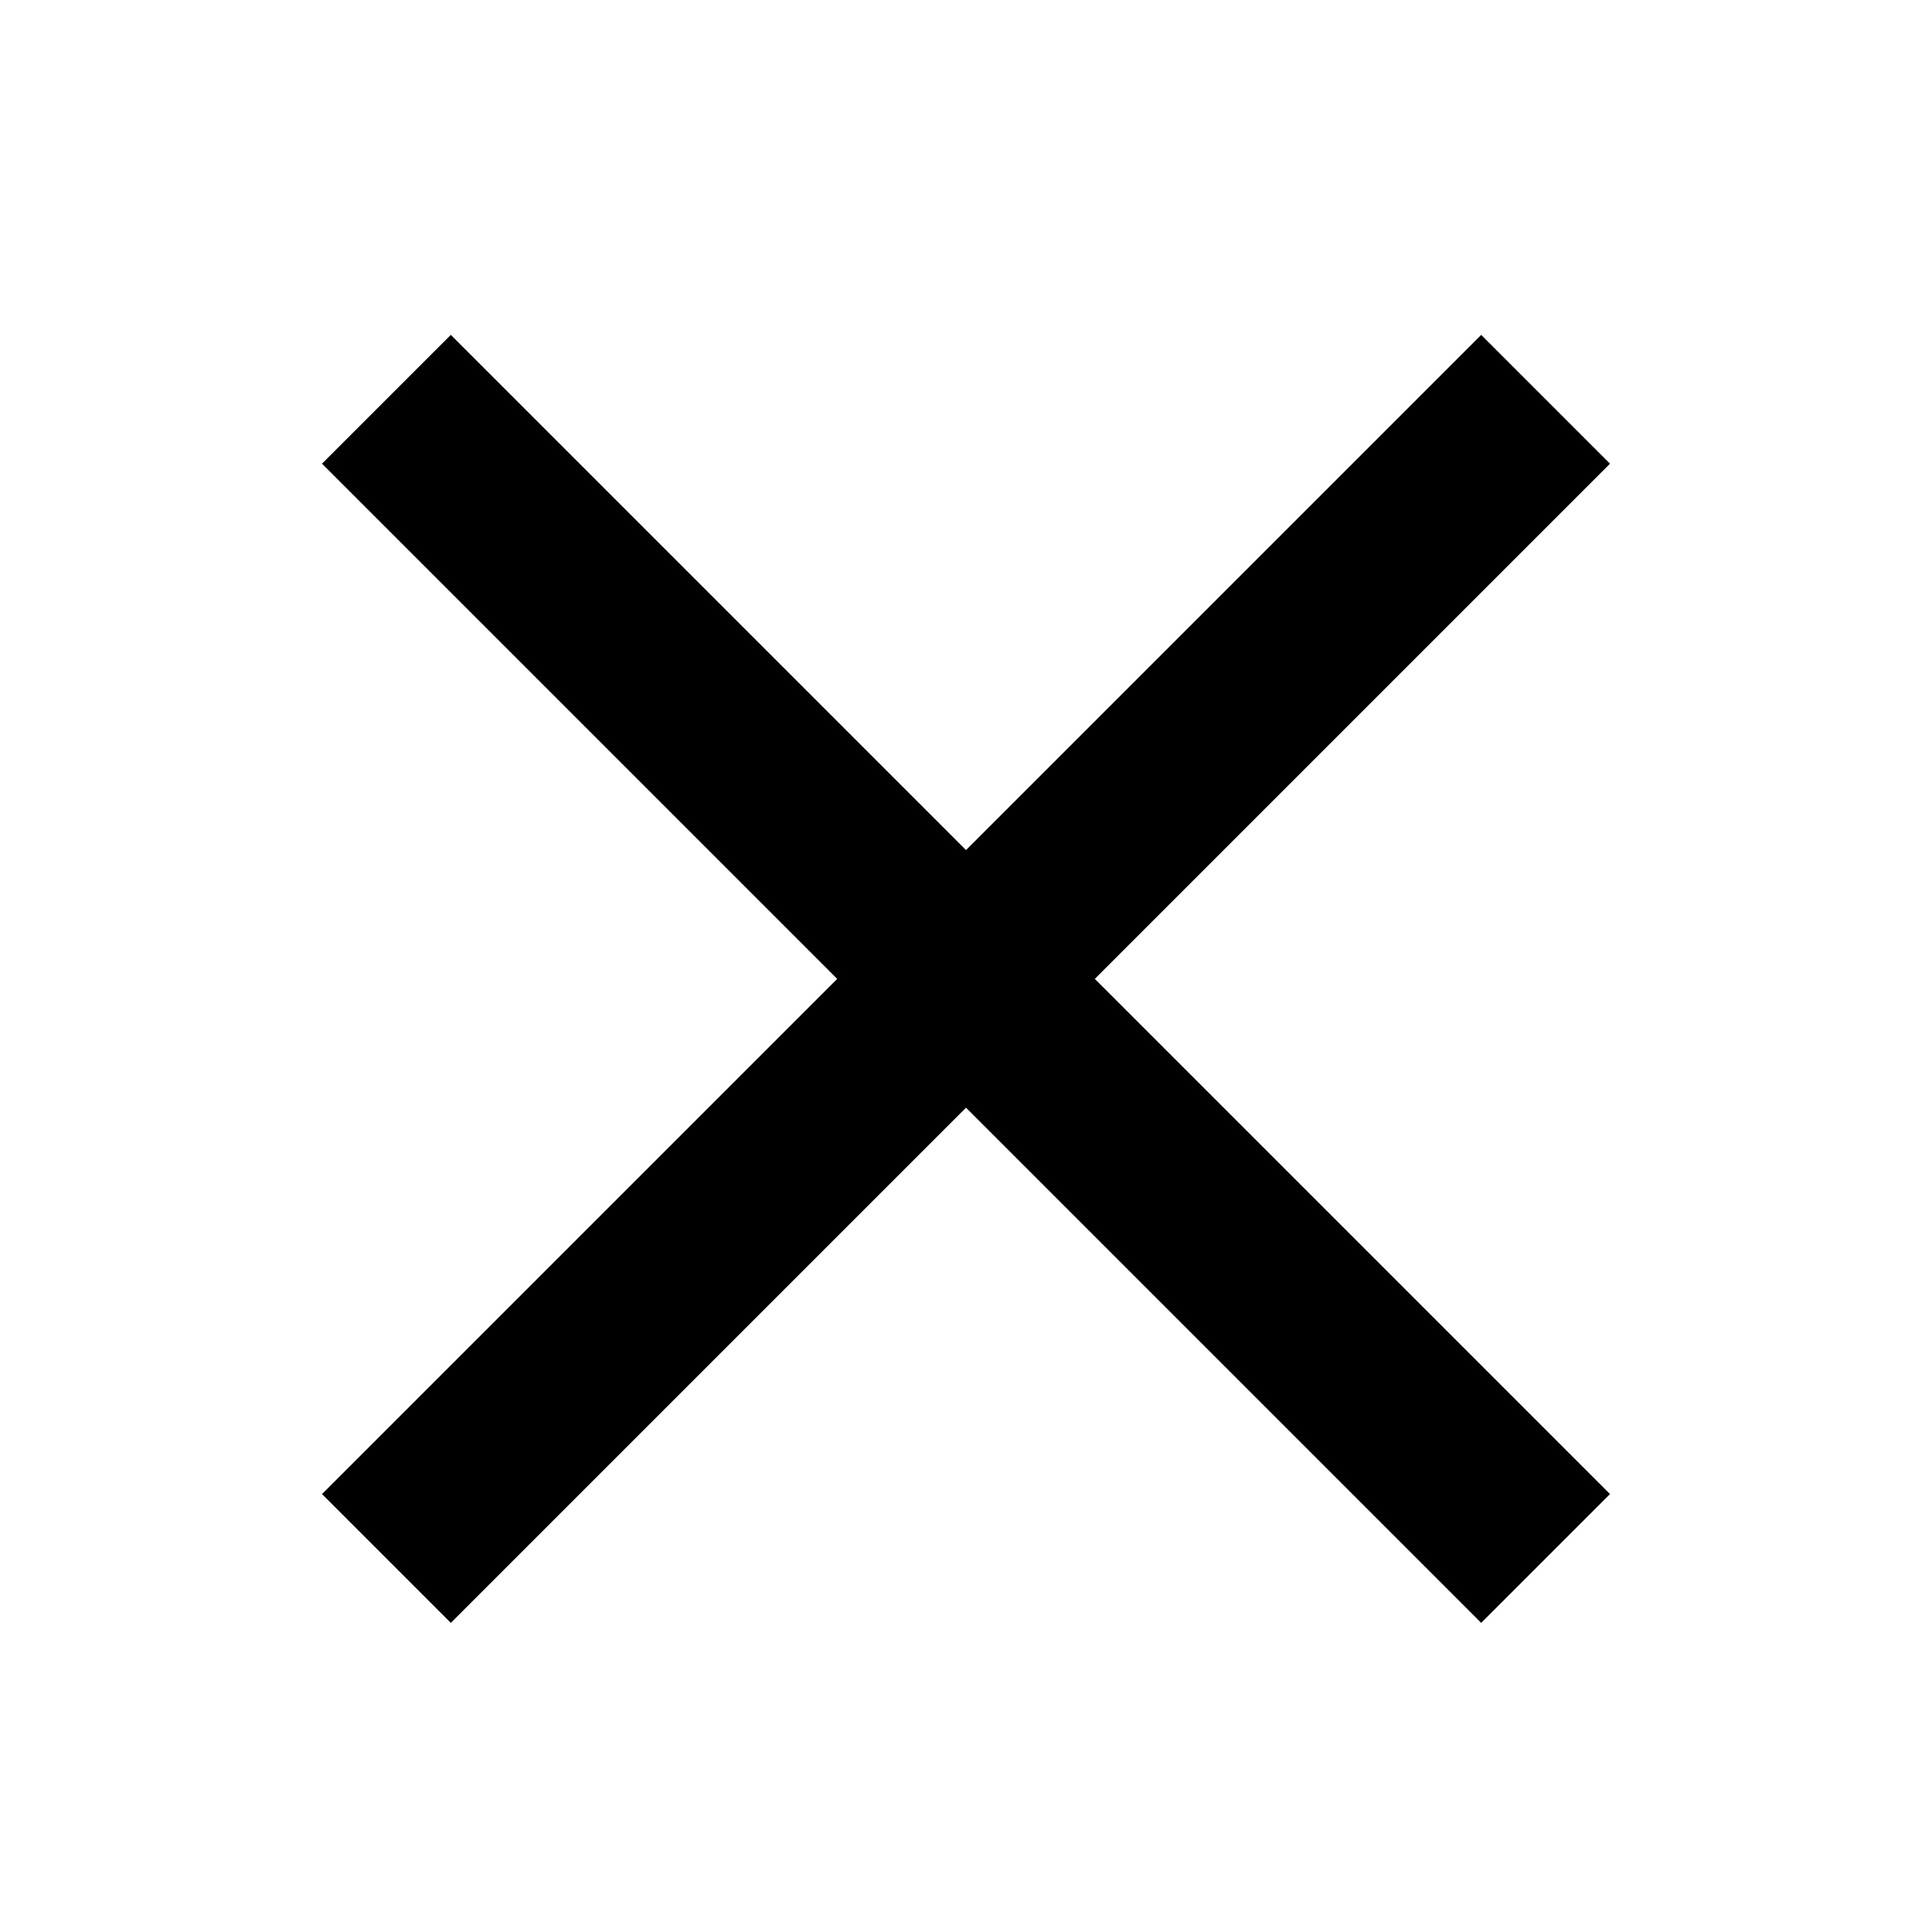 <svg xmlns="http://www.w3.org/2000/svg" viewBox="0 0 1024 1024"><path d="M853.333 245.762l-68.265-68.265-273.065 273.065-273.065-273.065-68.265 68.265 273.065 273.065-273.065 273.065 68.265 68.265 273.065-273.065 273.065 273.065 68.265-68.265-273.065-273.065z"/></svg>